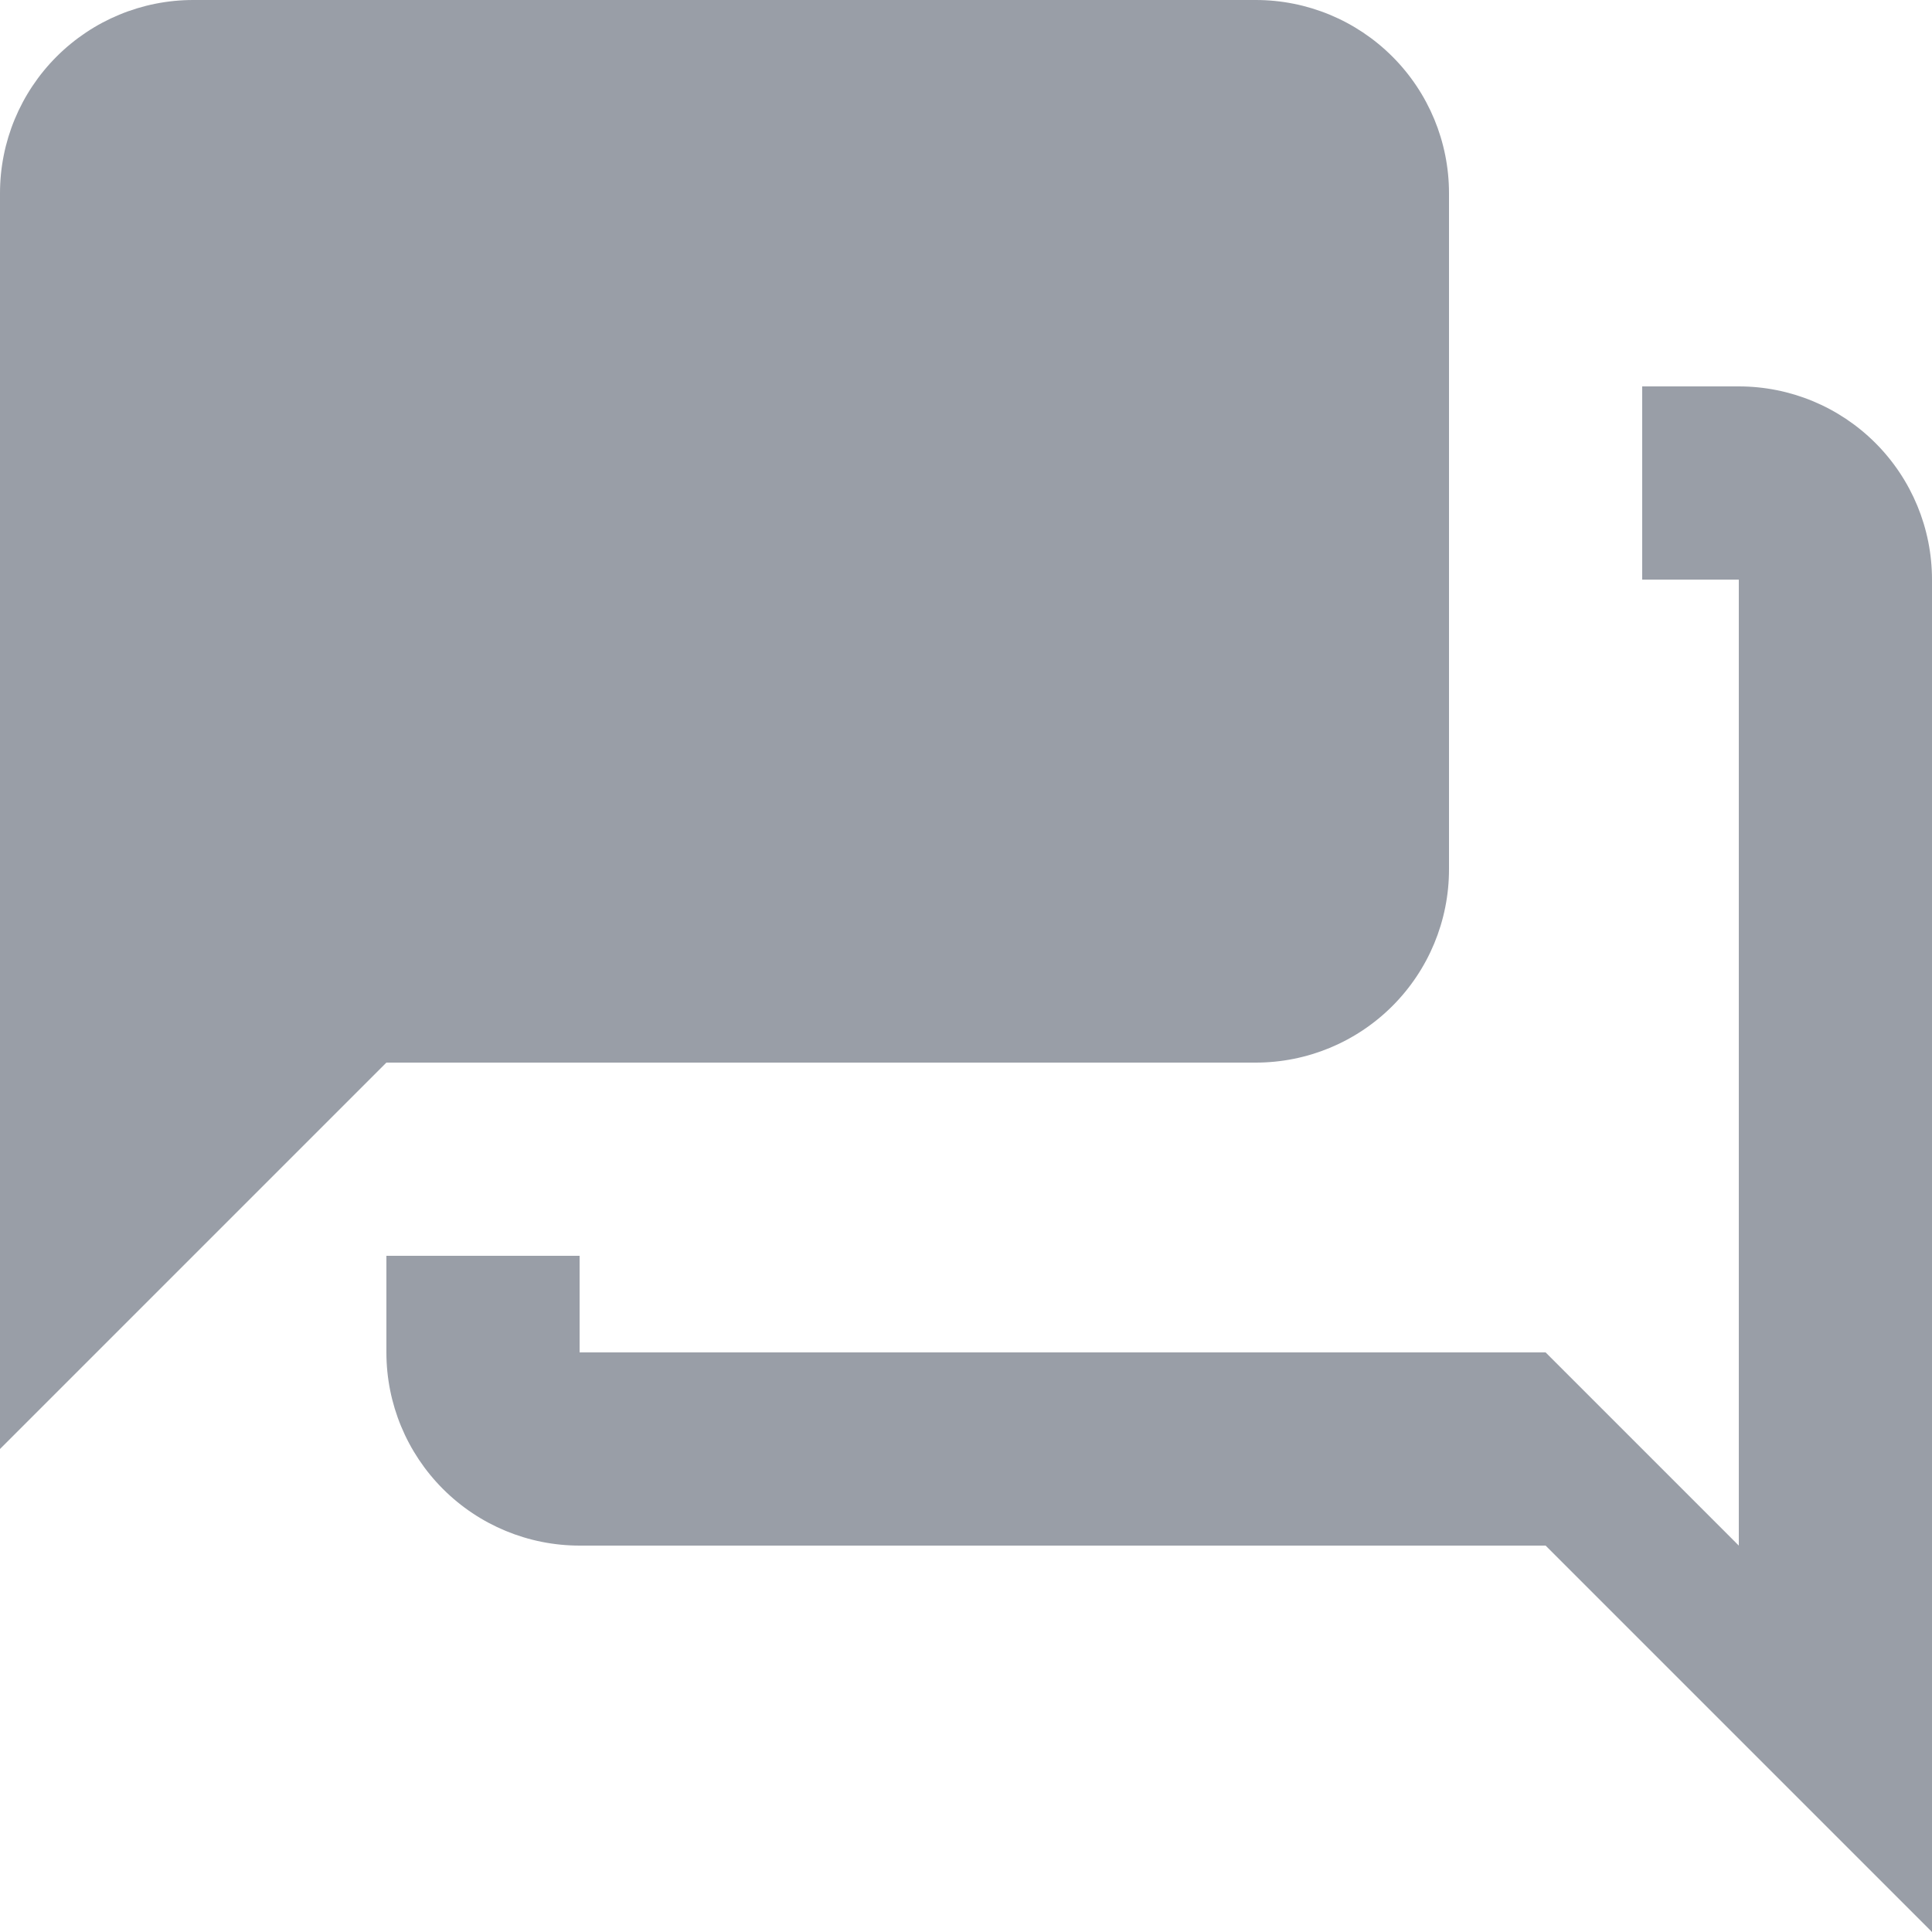<svg width="17" height="17" viewBox="0 0 17 17" fill="none" xmlns="http://www.w3.org/2000/svg">
<path d="M0.498 0.498C0.817 0.179 1.249 0 1.7 0H11.05C11.501 0 11.933 0.179 12.252 0.498C12.571 0.817 12.75 1.249 12.75 1.7V7.65C12.75 8.101 12.571 8.533 12.252 8.852C11.933 9.171 11.501 9.35 11.05 9.35H3.4L0 12.75V1.7C0 1.249 0.179 0.817 0.498 0.498Z" fill="#999EA7"/>
<path d="M14.45 5.1V3.4H15.3C15.751 3.4 16.183 3.579 16.502 3.898C16.821 4.217 17 4.649 17 5.1V17L13.6 13.6H5.1C4.649 13.6 4.217 13.421 3.898 13.102C3.579 12.783 3.4 12.351 3.4 11.9V11.05H5.1V11.9H13.6L15.3 13.6V5.1H14.45Z" fill="#999EA7"/>
</svg>
